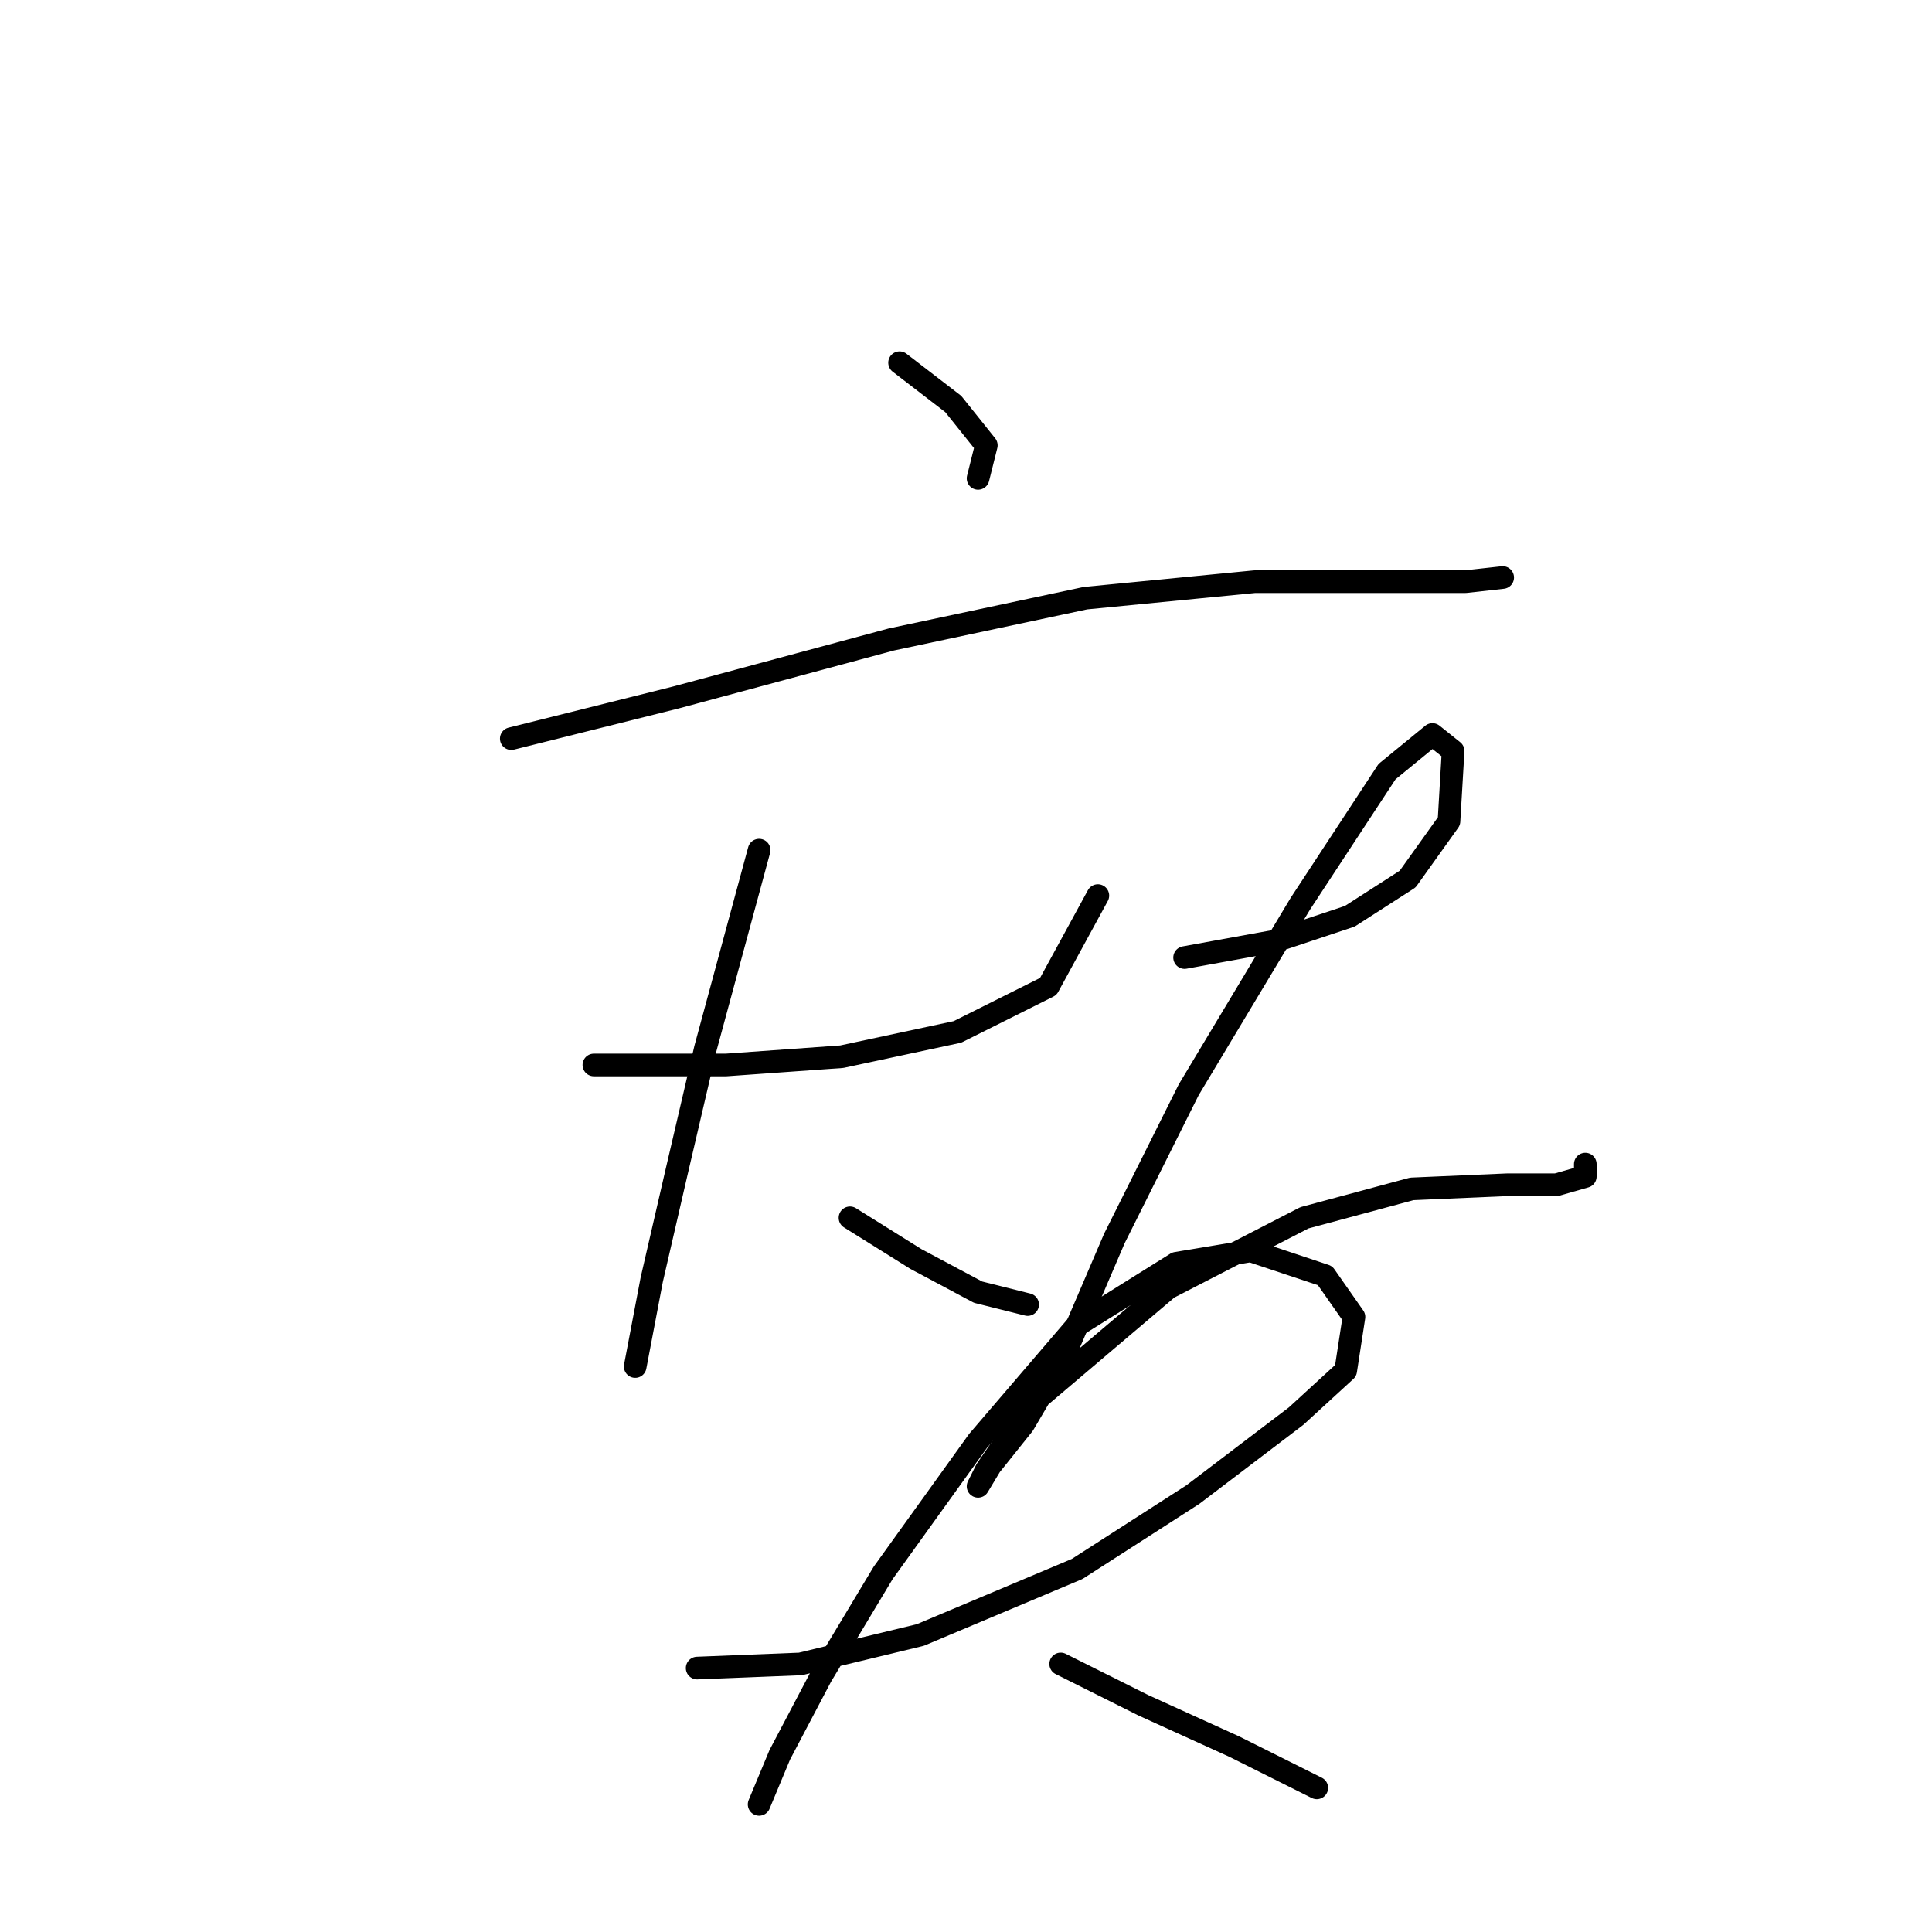 <?xml version="1.0" standalone="no"?>
    <svg width="256" height="256" xmlns="http://www.w3.org/2000/svg" version="1.1">
    <polyline stroke="black" stroke-width="3" stroke-linecap="round" fill="transparent" stroke-linejoin="round" points="119.198 48.062 126.313 53.535 130.692 59.009 129.598 63.388 129.598 63.388 " />
        <polyline stroke="black" stroke-width="3" stroke-linecap="round" fill="transparent" stroke-linejoin="round" points="67.746 97.872 89.64 92.398 118.103 84.735 143.829 79.261 166.271 77.072 182.692 77.072 194.186 77.072 199.113 76.525 199.113 76.525 " />
        <polyline stroke="black" stroke-width="3" stroke-linecap="round" fill="transparent" stroke-linejoin="round" points="78.693 141.113 96.209 141.113 111.535 140.018 126.861 136.734 138.903 130.713 145.471 118.671 145.471 118.671 " />
        <polyline stroke="black" stroke-width="3" stroke-linecap="round" fill="transparent" stroke-linejoin="round" points="100.587 112.65 93.472 138.924 89.64 155.345 86.356 169.576 84.167 181.071 84.167 181.071 " />
        <polyline stroke="black" stroke-width="3" stroke-linecap="round" fill="transparent" stroke-linejoin="round" points="112.629 161.366 121.387 166.839 129.598 171.218 136.166 172.86 136.166 172.86 " />
        <polyline stroke="black" stroke-width="3" stroke-linecap="round" fill="transparent" stroke-linejoin="round" points="156.966 126.882 169.008 124.692 178.86 121.408 186.523 116.482 191.997 108.819 192.544 99.514 189.807 97.324 183.786 102.251 172.292 119.766 157.513 144.397 147.661 164.102 141.092 179.429 135.619 188.734 131.24 194.207 129.598 196.944 130.692 194.755 136.713 185.997 154.776 170.671 172.839 161.366 187.071 157.534 199.66 156.987 206.228 156.987 210.06 155.892 210.06 154.25 210.06 154.25 " />
        <polyline stroke="black" stroke-width="3" stroke-linecap="round" fill="transparent" stroke-linejoin="round" points="92.377 221.028 106.061 220.481 121.935 216.649 142.734 207.891 158.06 198.039 171.745 187.639 178.313 181.618 179.408 174.502 175.576 169.029 165.724 165.744 155.871 167.387 142.734 175.597 129.598 190.923 117.008 208.439 108.798 222.123 103.324 232.523 100.587 239.091 100.587 239.091 " />
        <polyline stroke="black" stroke-width="3" stroke-linecap="round" fill="transparent" stroke-linejoin="round" points="140.545 220.481 151.492 225.954 163.534 231.428 174.481 236.902 174.481 236.902 " />
        </svg>